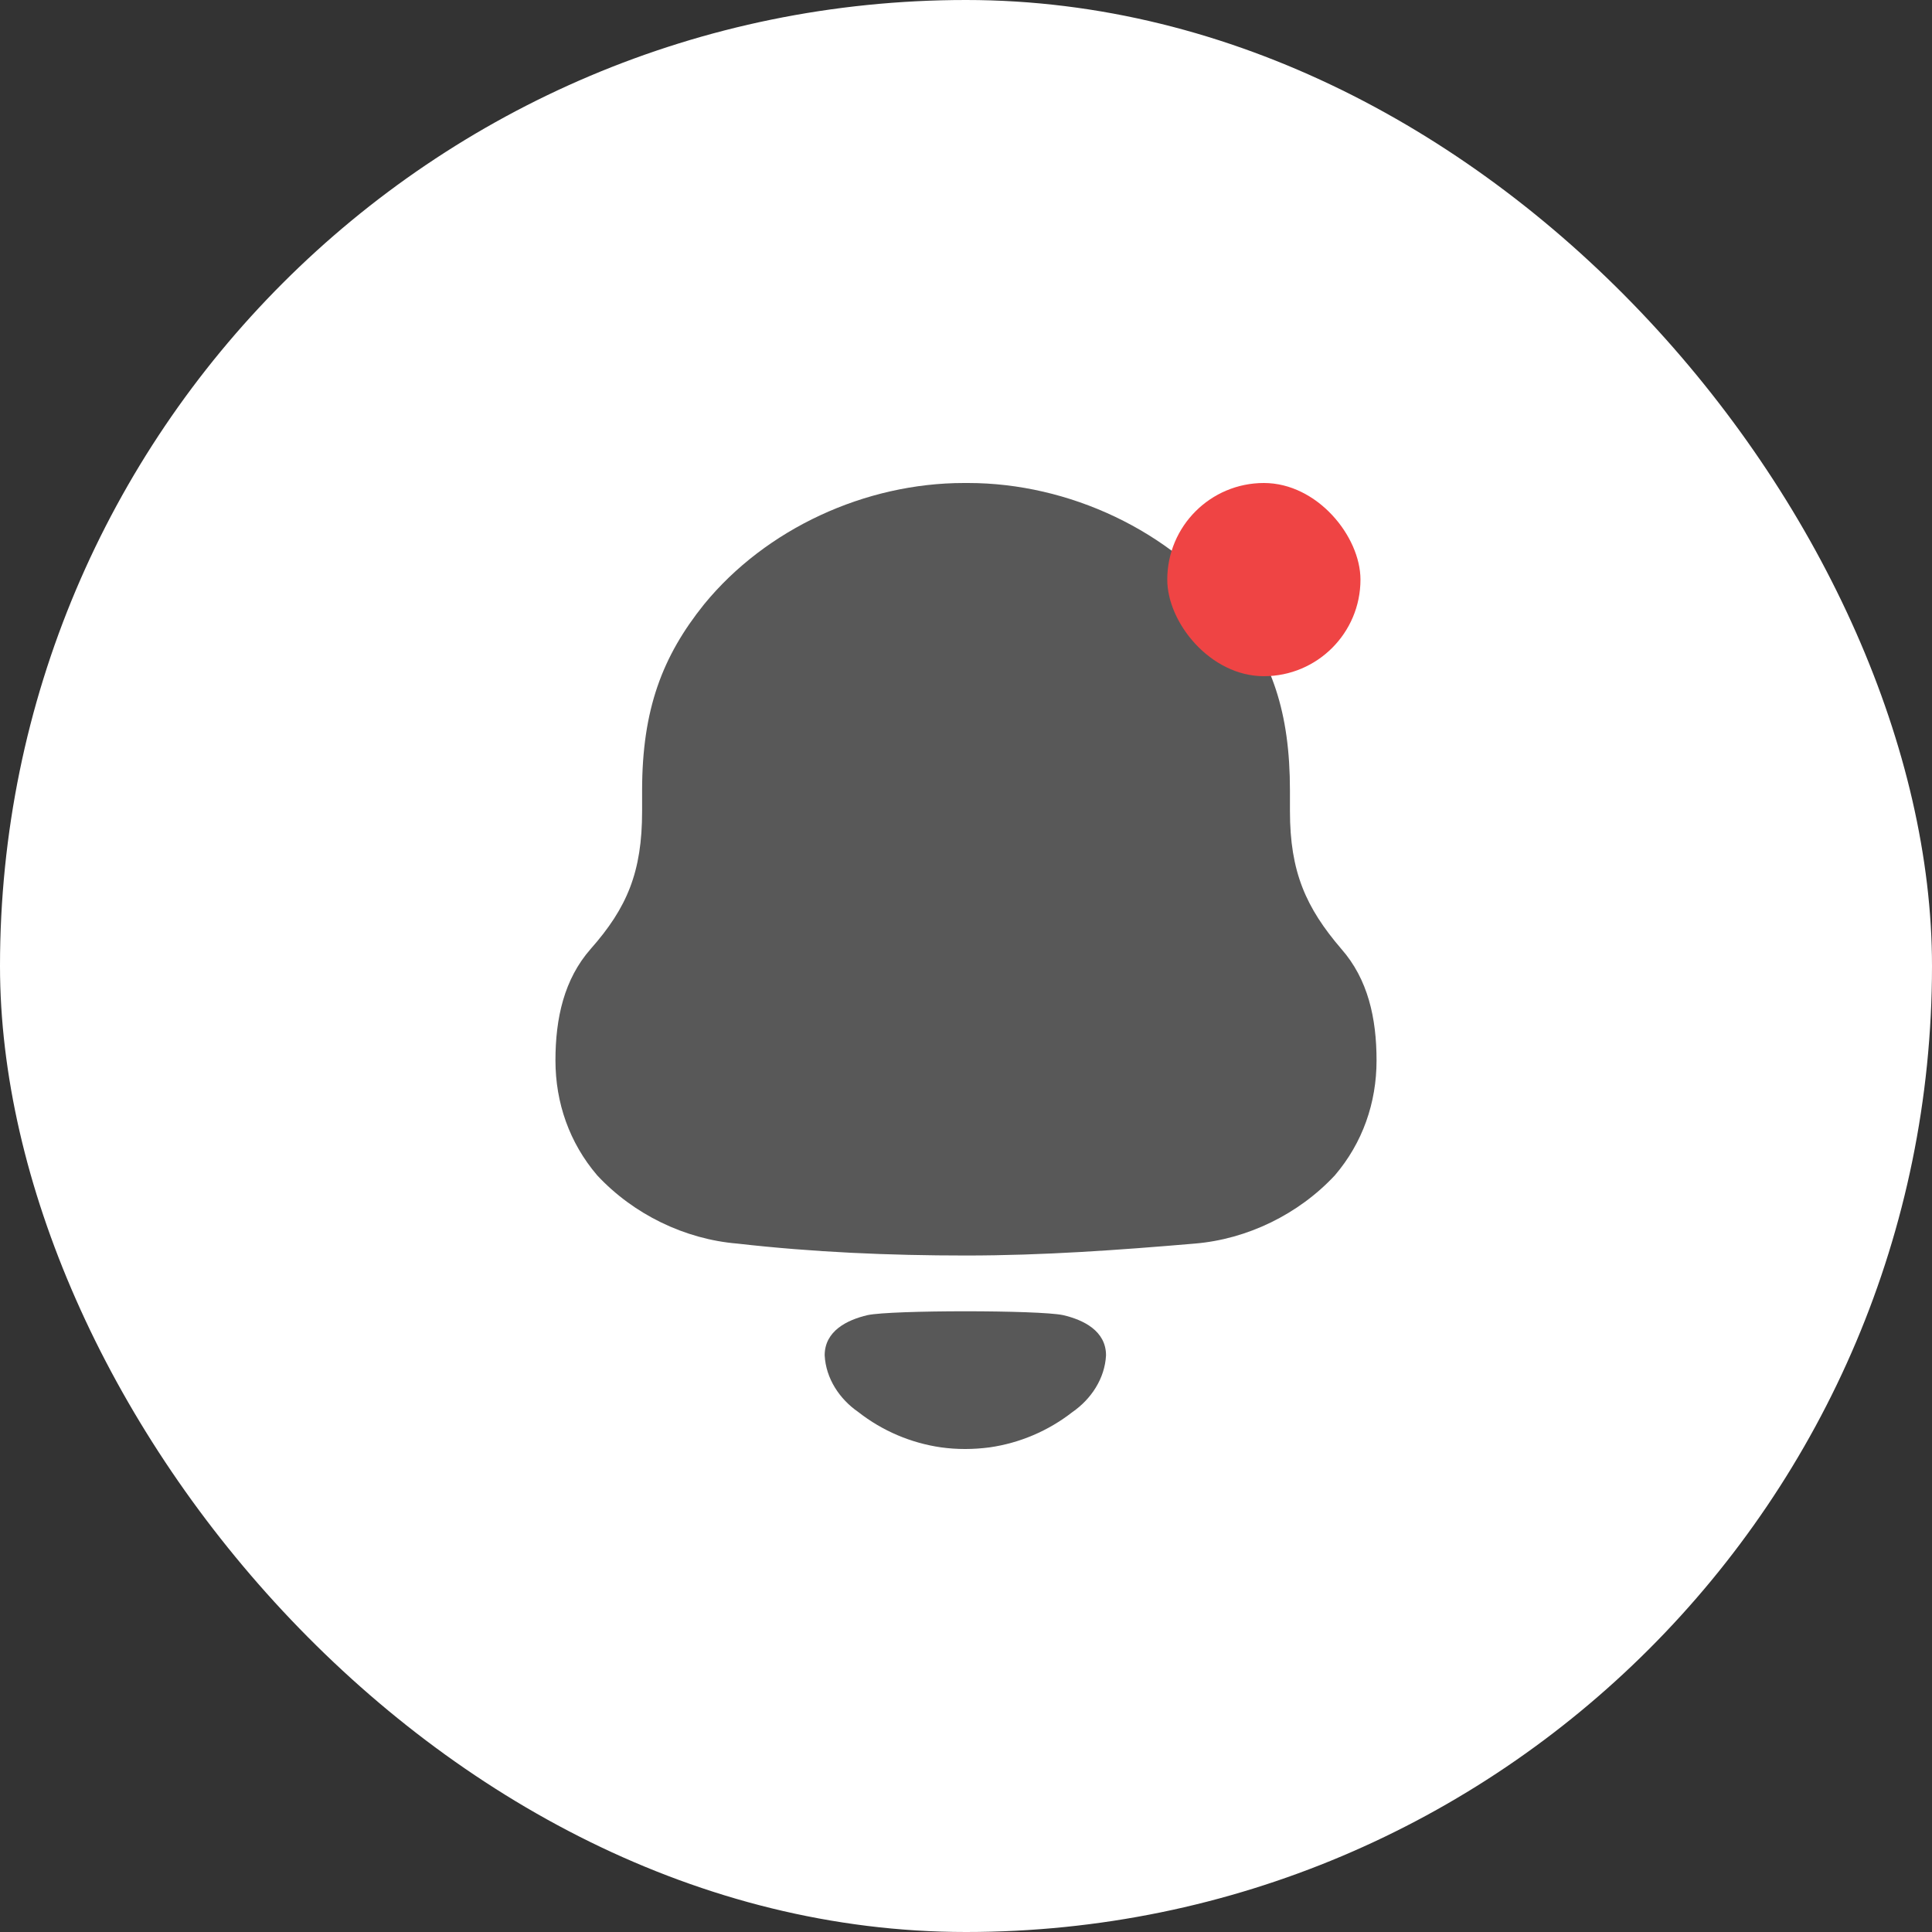 <svg width="40" height="40" viewBox="0 0 40 40" fill="none" xmlns="http://www.w3.org/2000/svg">
<rect x="0" y="0" width="40" height="40" fill="#333333" stroke="none"/>
<rect width="40" height="40" rx="20" fill="white"/>
<path fill-rule="evenodd" clip-rule="evenodd" d="M26.707 16.796C26.707 18.052 27.039 18.793 27.77 19.646C28.323 20.274 28.5 21.081 28.5 21.956C28.5 22.83 28.213 23.66 27.637 24.334C26.884 25.142 25.822 25.657 24.737 25.747C23.166 25.881 21.594 25.994 20 25.994C18.406 25.994 16.835 25.926 15.264 25.747C14.178 25.657 13.116 25.142 12.364 24.334C11.788 23.66 11.5 22.83 11.5 21.956C11.5 21.081 11.678 20.274 12.23 19.646C12.984 18.793 13.294 18.052 13.294 16.796V16.37C13.294 14.688 13.713 13.588 14.577 12.512C15.861 10.942 17.919 10 19.956 10H20.045C22.125 10 24.25 10.987 25.512 12.625C26.331 13.679 26.707 14.733 26.707 16.37V16.796ZM17.074 28.061C17.074 27.557 17.536 27.327 17.963 27.228C18.463 27.122 21.509 27.122 22.009 27.228C22.437 27.327 22.899 27.557 22.899 28.061C22.874 28.54 22.593 28.965 22.204 29.235C21.7 29.628 21.109 29.877 20.491 29.966C20.149 30.011 19.813 30.012 19.483 29.966C18.864 29.877 18.272 29.628 17.769 29.234C17.38 28.965 17.099 28.54 17.074 28.061Z" fill="#585858"/>
<rect x="24.167" y="10" width="4" height="4" rx="2" fill="#EF4444"/>
</svg>
